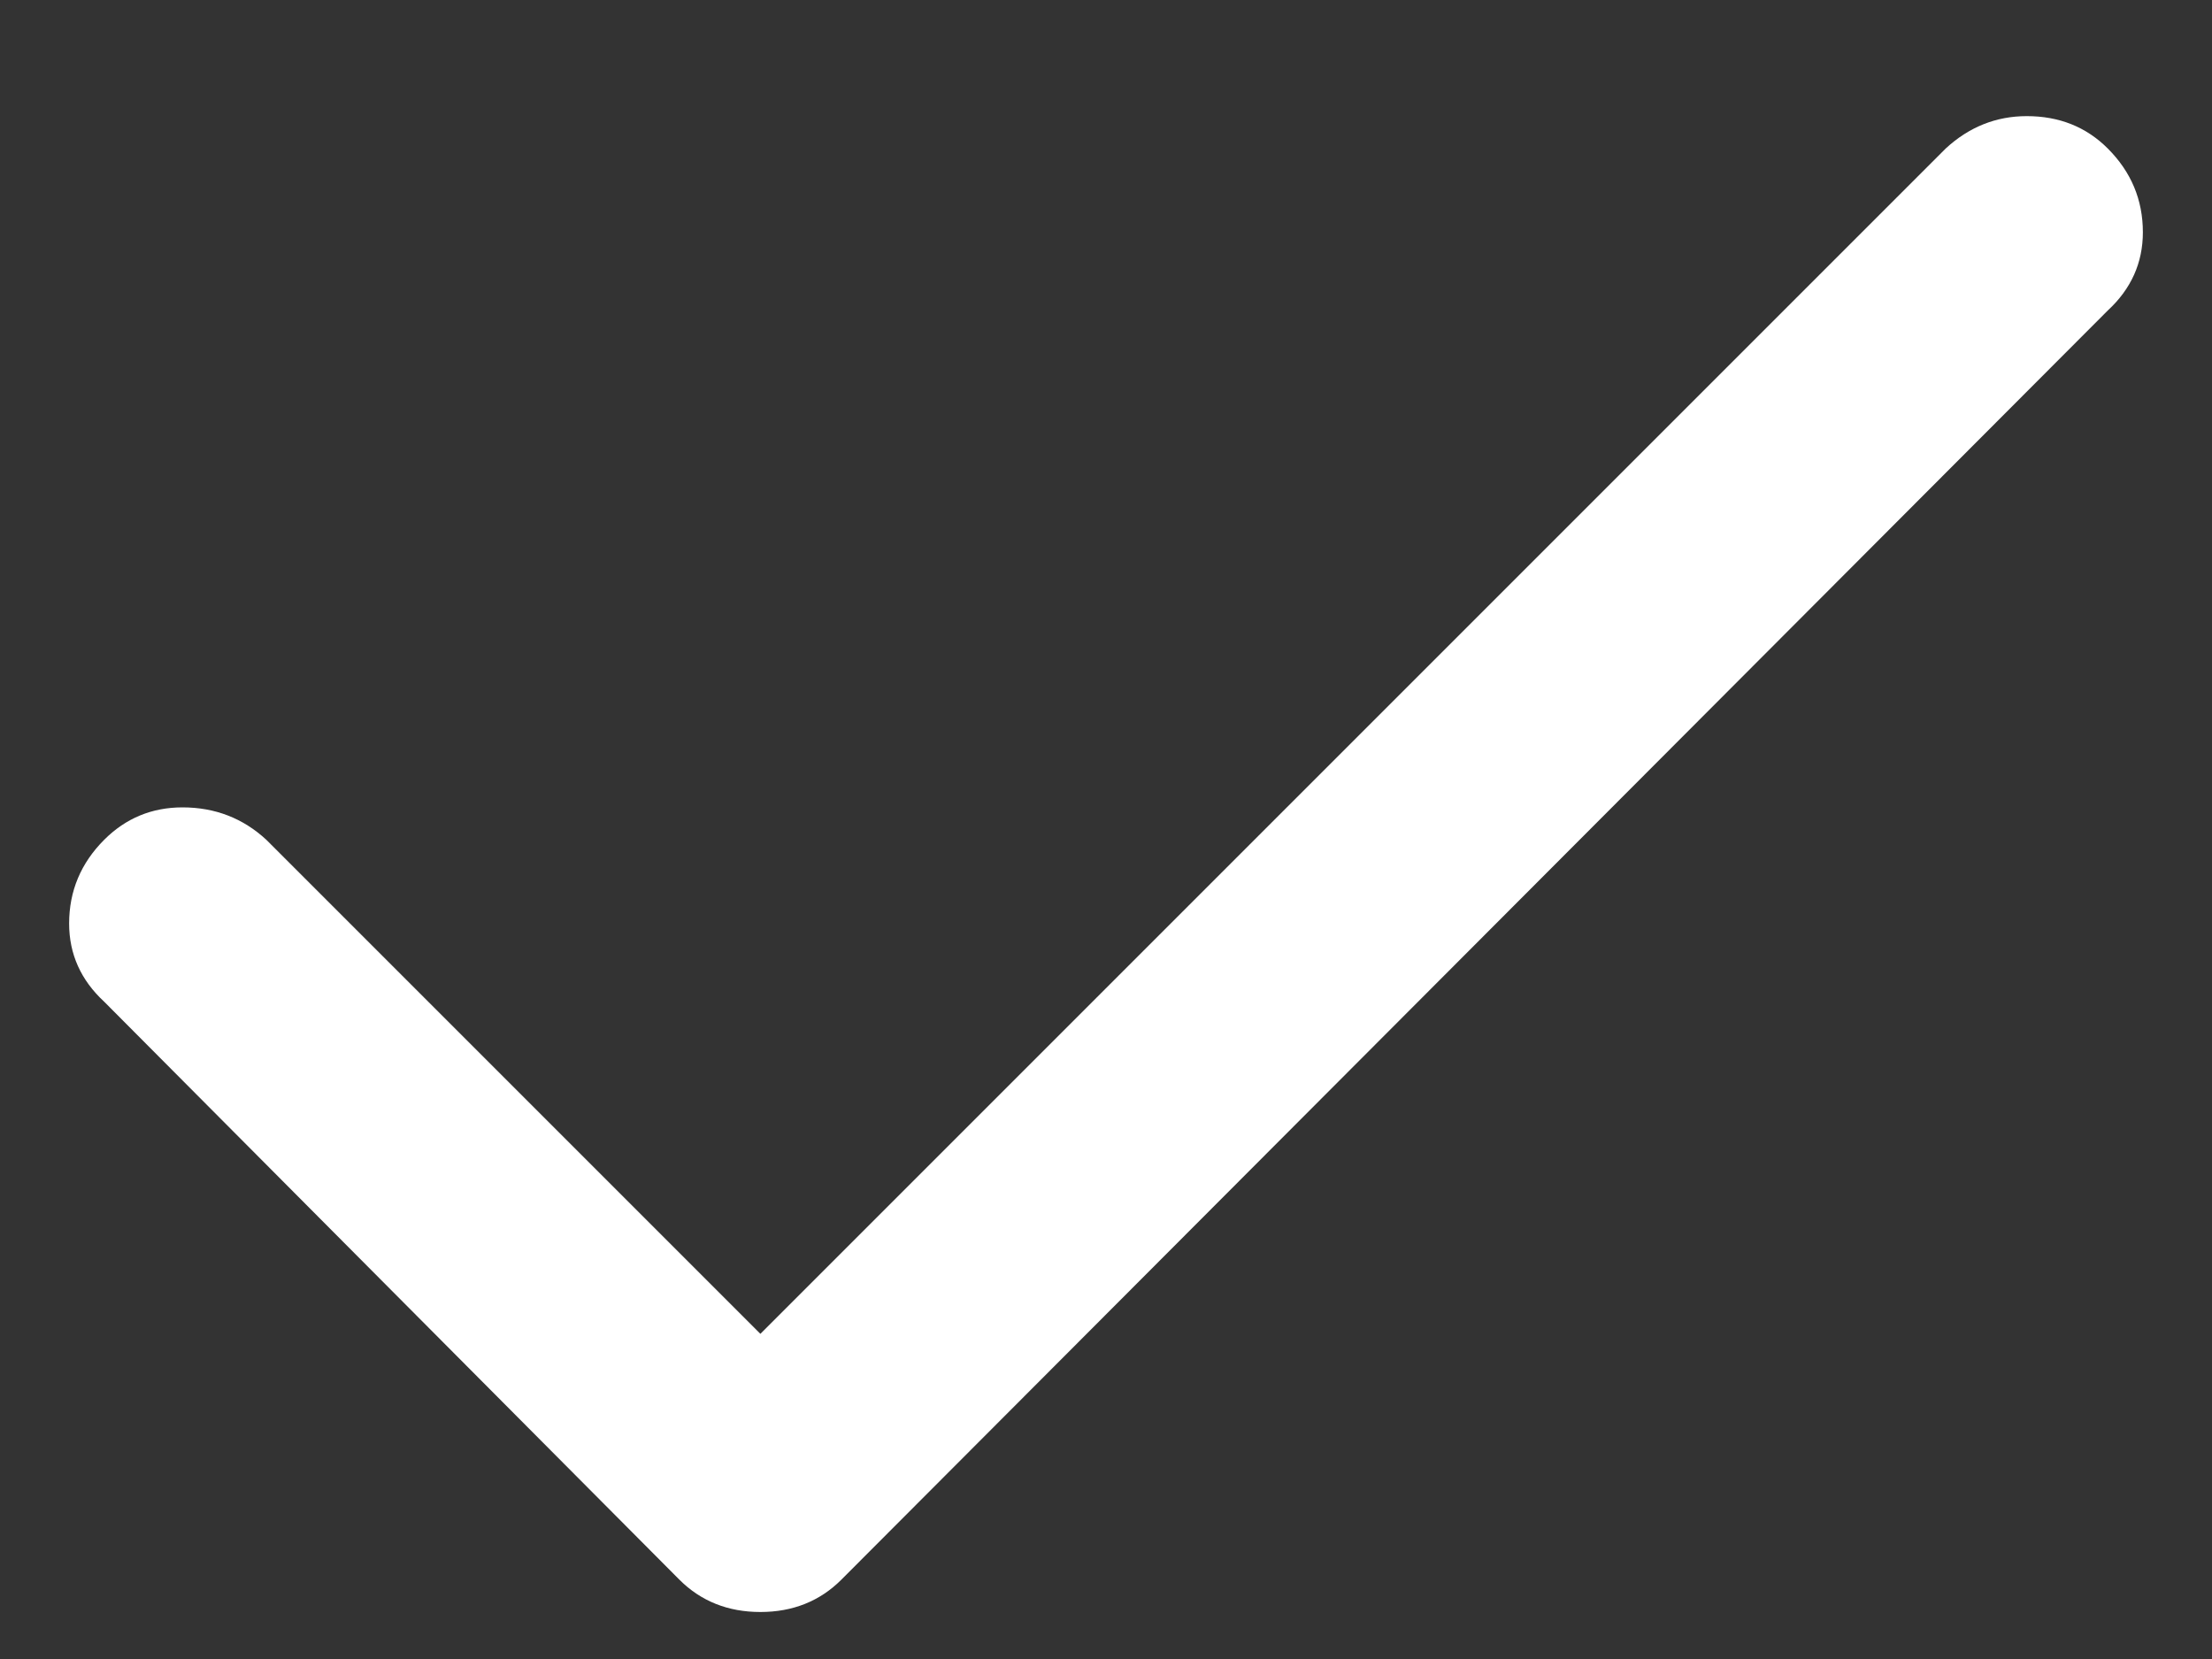<svg width="16" height="12" viewBox="0 0 16 12" fill="none" xmlns="http://www.w3.org/2000/svg">
<rect x="0" y="0" width="16" height="12" fill="#333333" stroke="none"/>
<path d="M14.074 1.074L5.5 9.648L1.926 6.074C1.757 5.918 1.555 5.84 1.32 5.84C1.099 5.84 0.91 5.918 0.754 6.074C0.585 6.243 0.5 6.445 0.5 6.68C0.5 6.901 0.585 7.09 0.754 7.246L4.914 11.426C5.07 11.582 5.266 11.66 5.5 11.66C5.734 11.66 5.93 11.582 6.086 11.426L15.246 2.246C15.415 2.09 15.5 1.901 15.5 1.68C15.5 1.445 15.415 1.243 15.246 1.074C15.09 0.918 14.895 0.84 14.66 0.84C14.439 0.84 14.243 0.918 14.074 1.074Z" fill="white"/>
</svg>
